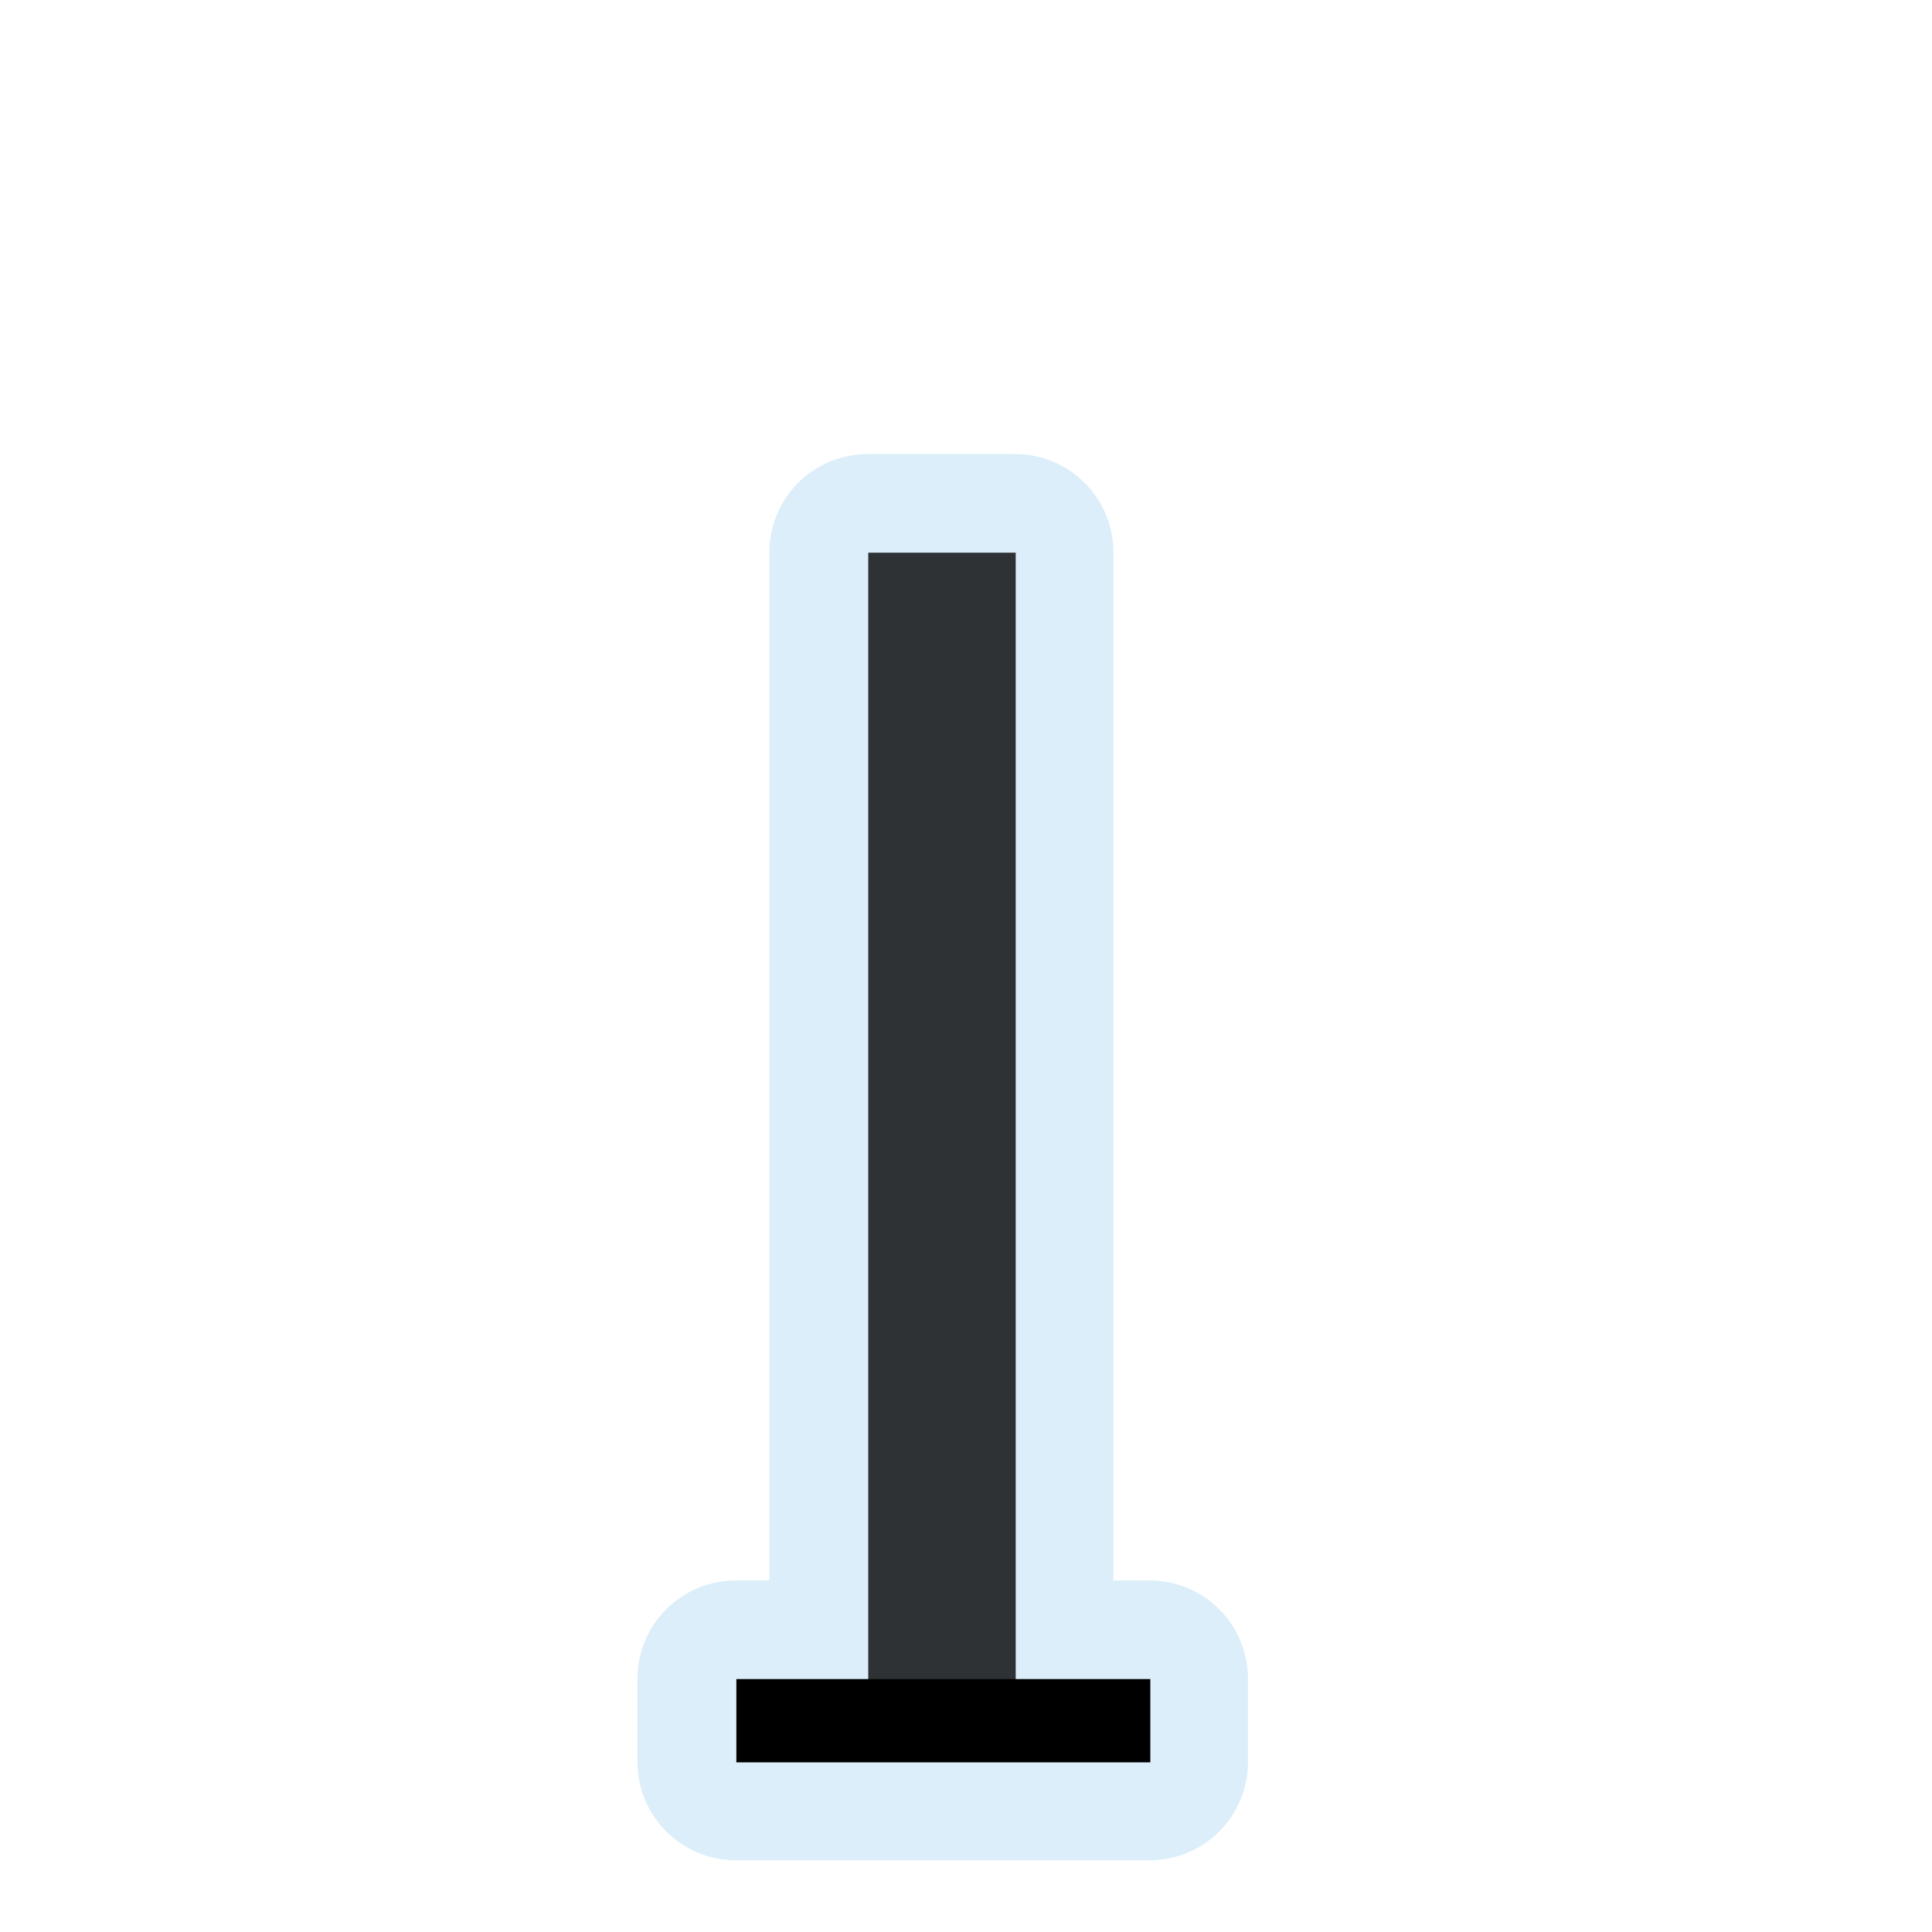 <svg width="580" height="580" viewBox="0 0 580 580" fill="none" xmlns="http://www.w3.org/2000/svg">
<path opacity="0.426" d="M260.469 136.313C256.595 136.312 252.758 137.074 249.179 138.557C245.599 140.039 242.347 142.212 239.607 144.951C236.868 147.691 234.695 150.943 233.213 154.522C231.731 158.102 230.968 161.938 230.969 165.812V474.469H220.875C217.001 474.468 213.164 475.231 209.585 476.713C206.006 478.195 202.753 480.368 200.014 483.107C197.274 485.847 195.101 489.099 193.619 492.679C192.137 496.258 191.374 500.095 191.375 503.969V528.969C191.374 532.843 192.137 536.679 193.619 540.259C195.101 543.838 197.274 547.091 200.014 549.83C202.753 552.569 206.006 554.742 209.585 556.225C213.164 557.707 217.001 558.469 220.875 558.469H345.156C349.03 558.469 352.867 557.707 356.446 556.225C360.026 554.742 363.278 552.569 366.018 549.83C368.757 547.091 370.93 543.838 372.412 540.259C373.894 536.679 374.657 532.843 374.656 528.969V503.969C374.657 500.095 373.894 496.258 372.412 492.679C370.93 489.099 368.757 485.847 366.018 483.107C363.278 480.368 360.026 478.195 356.446 476.713C352.867 475.231 349.03 474.468 345.156 474.469H334.25V165.812C334.251 161.938 333.488 158.102 332.006 154.522C330.524 150.943 328.351 147.691 325.611 144.951C322.872 142.212 319.619 140.039 316.04 138.557C312.461 137.074 308.624 136.312 304.75 136.313H260.469Z" fill="#ACD8F3"/>
<path opacity="0.788" d="M304.926 165.92H260.654V515.653H304.926V165.92Z" fill="black"/>
<path d="M221.063 516.57H345.332" stroke="black" stroke-width="25"/>
</svg>
